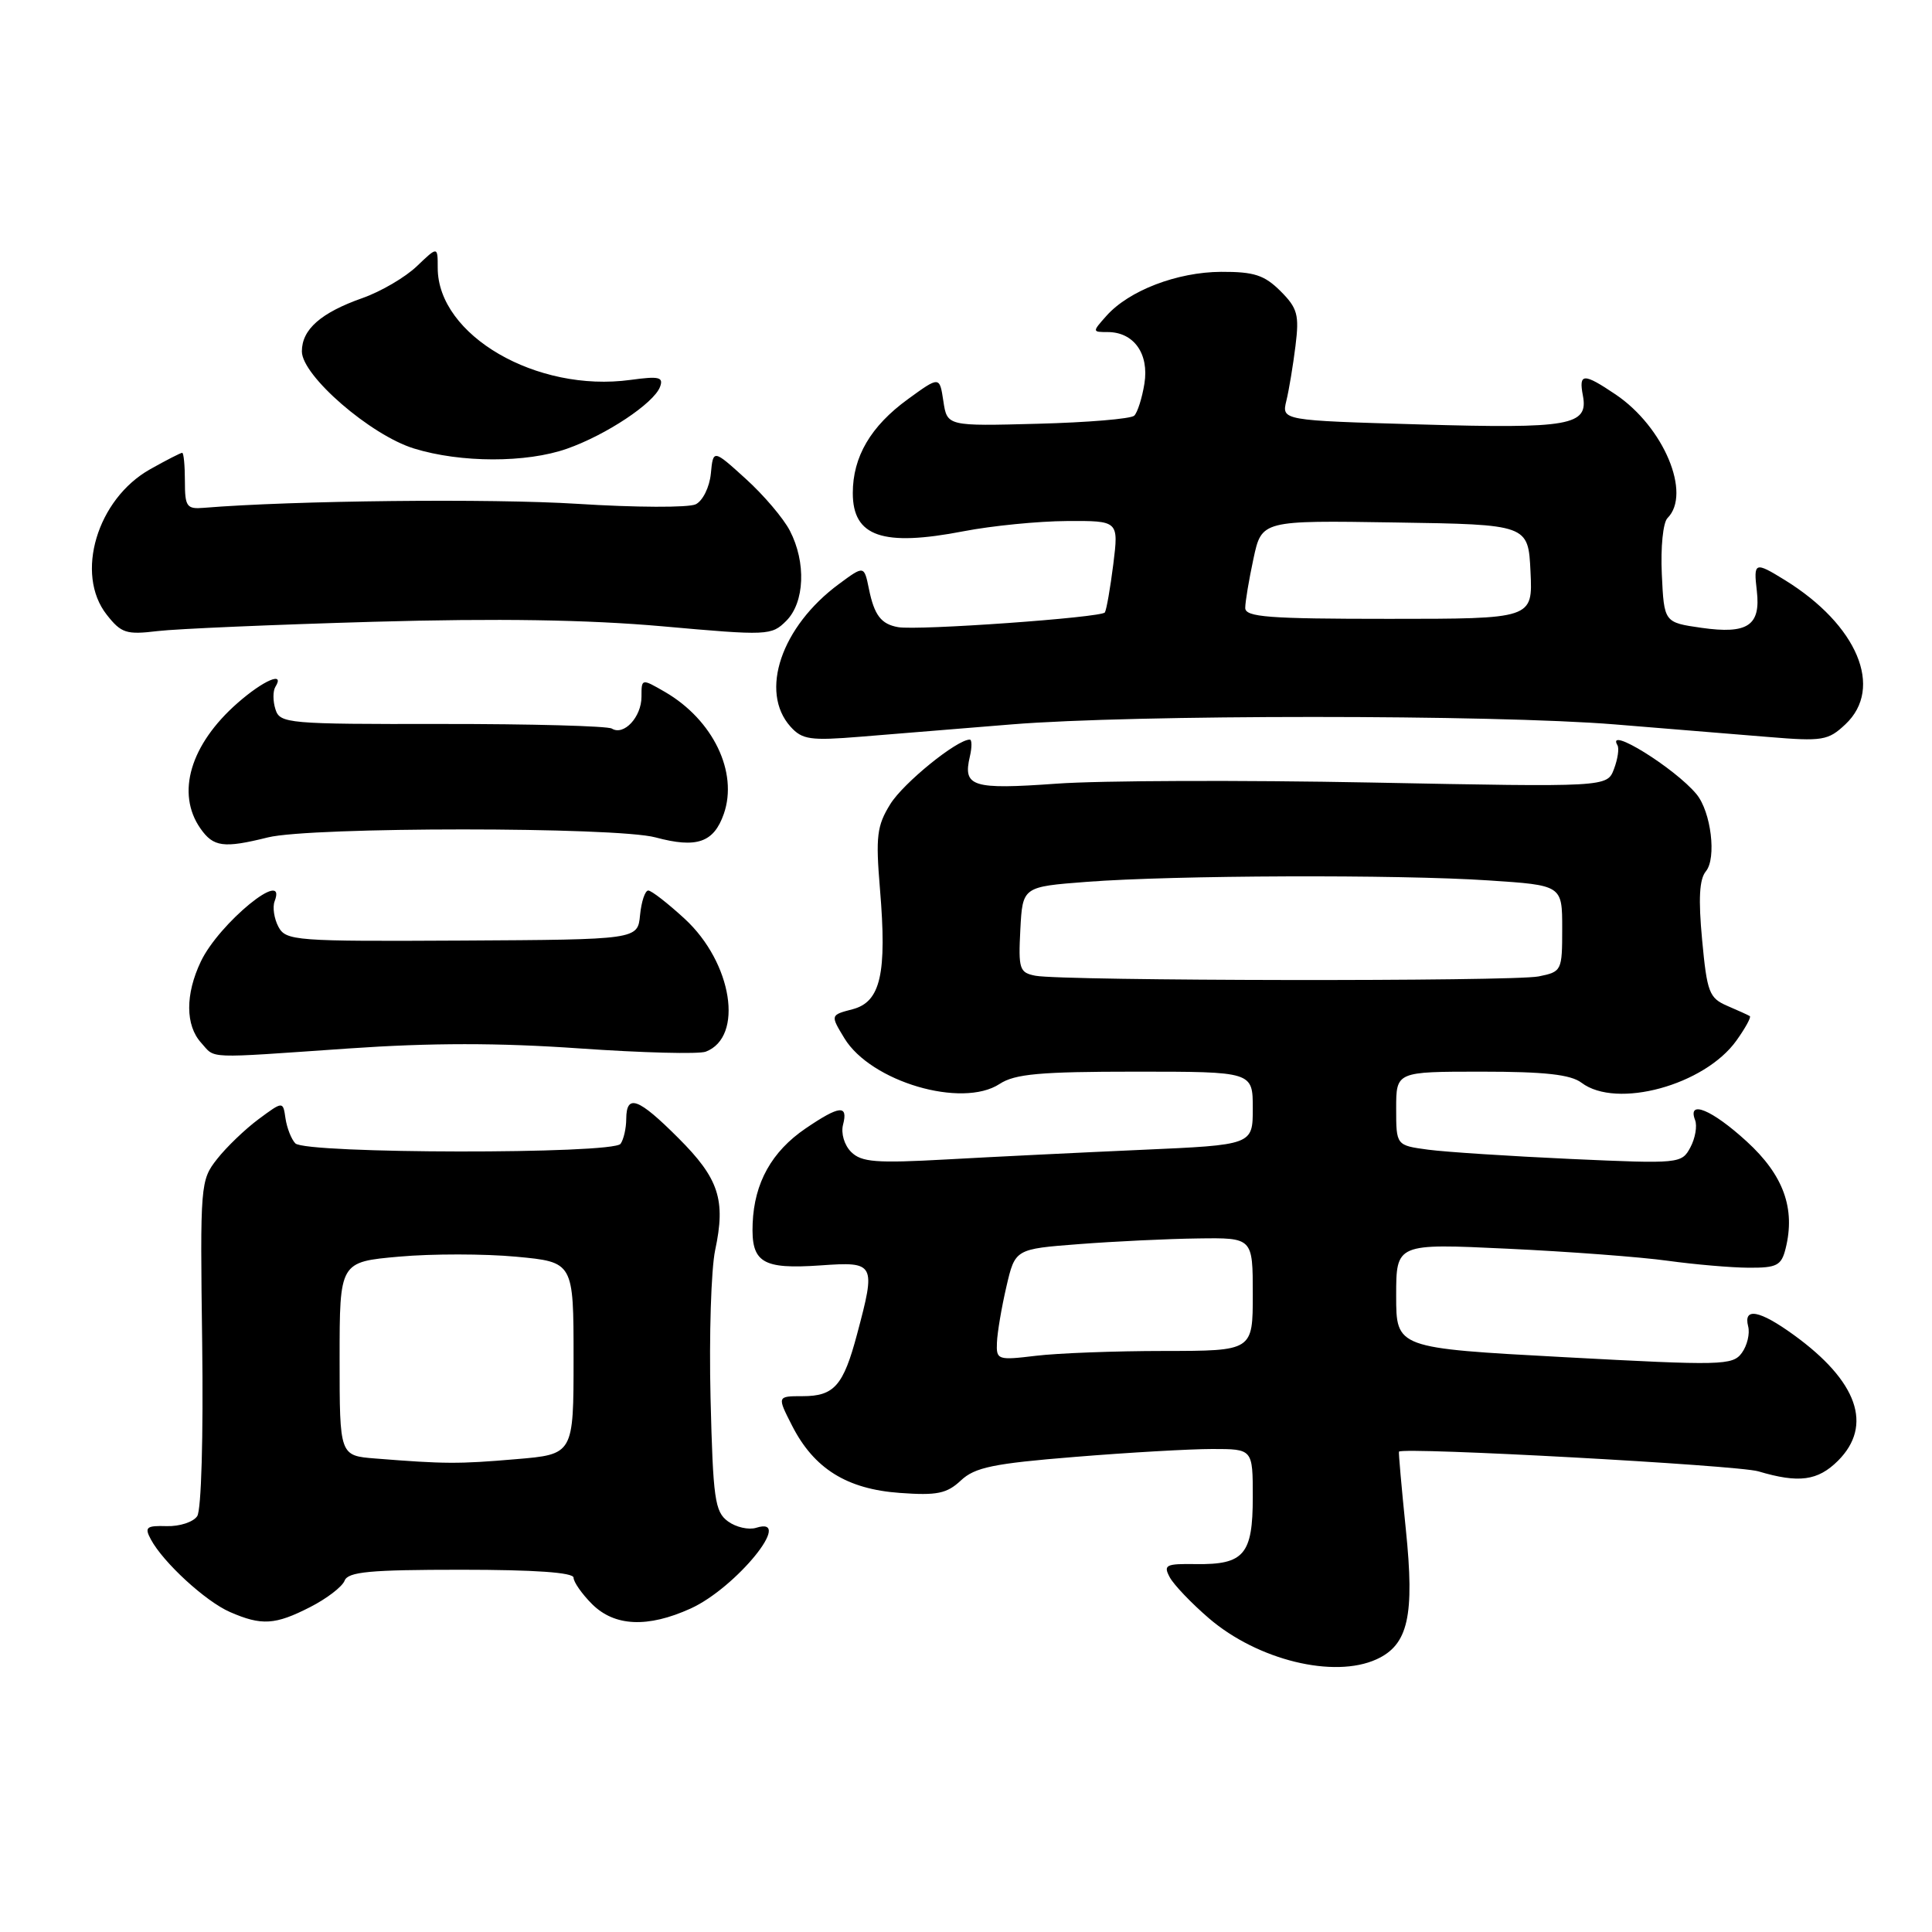 <?xml version="1.0" encoding="UTF-8" standalone="no"?>
<!DOCTYPE svg PUBLIC "-//W3C//DTD SVG 1.1//EN" "http://www.w3.org/Graphics/SVG/1.1/DTD/svg11.dtd" >
<svg xmlns="http://www.w3.org/2000/svg" xmlns:xlink="http://www.w3.org/1999/xlink" version="1.1" viewBox="0 0 256 256">
 <g >
 <path fill="currentColor"
d=" M 182.39 219.87 C 186.60 217.95 187.46 214.12 186.28 202.65 C 185.71 197.07 185.30 192.43 185.37 192.35 C 185.93 191.72 230.27 194.14 232.99 194.96 C 238.36 196.56 240.87 196.22 243.55 193.55 C 248.21 188.88 246.15 183.02 237.69 176.89 C 233.15 173.60 230.98 173.19 231.64 175.75 C 231.89 176.71 231.51 178.30 230.80 179.27 C 229.58 180.93 228.17 180.96 207.25 179.83 C 185.00 178.63 185.00 178.63 185.00 171.70 C 185.00 164.76 185.00 164.76 199.75 165.46 C 207.86 165.84 217.43 166.56 221.00 167.06 C 224.57 167.55 229.40 167.97 231.73 167.98 C 235.44 168.00 236.04 167.69 236.60 165.45 C 237.93 160.14 236.33 155.71 231.45 151.25 C 226.84 147.03 223.55 145.67 224.61 148.42 C 224.91 149.20 224.63 150.83 223.98 152.04 C 222.83 154.19 222.54 154.22 208.15 153.57 C 200.09 153.20 191.59 152.65 189.25 152.34 C 185.00 151.77 185.00 151.77 185.00 146.89 C 185.00 142.00 185.00 142.00 196.31 142.00 C 204.70 142.00 208.12 142.38 209.56 143.47 C 214.20 146.98 225.88 143.79 230.10 137.86 C 231.27 136.22 232.06 134.78 231.86 134.64 C 231.66 134.51 230.32 133.90 228.87 133.28 C 226.48 132.25 226.19 131.50 225.54 124.54 C 225.03 119.10 225.17 116.50 226.04 115.45 C 227.47 113.72 226.73 107.59 224.80 105.24 C 221.95 101.79 212.75 96.08 214.32 98.75 C 214.57 99.16 214.36 100.58 213.86 101.90 C 212.95 104.30 212.95 104.30 181.73 103.69 C 164.55 103.36 145.78 103.42 140.00 103.84 C 128.81 104.64 127.57 104.25 128.51 100.25 C 128.80 99.01 128.79 98.00 128.50 98.00 C 126.79 98.00 119.69 103.76 117.97 106.55 C 116.19 109.42 116.02 110.83 116.60 117.80 C 117.54 129.03 116.69 132.76 112.97 133.73 C 110.02 134.50 110.02 134.50 111.89 137.58 C 115.40 143.34 127.46 146.89 132.45 143.63 C 134.47 142.30 137.80 142.00 150.46 142.00 C 166.00 142.00 166.00 142.00 166.00 146.86 C 166.00 151.71 166.00 151.71 151.25 152.36 C 143.14 152.72 131.53 153.29 125.45 153.63 C 116.07 154.15 114.15 154.00 112.78 152.64 C 111.87 151.73 111.41 150.16 111.71 149.02 C 112.40 146.35 111.24 146.47 106.74 149.53 C 102.26 152.58 99.94 156.73 99.73 162.12 C 99.52 167.31 100.98 168.21 108.75 167.67 C 115.97 167.16 116.08 167.37 113.56 176.81 C 111.75 183.61 110.53 185.00 106.36 185.00 C 102.96 185.00 102.96 185.00 104.96 188.92 C 107.86 194.60 112.21 197.32 119.24 197.82 C 124.16 198.18 125.46 197.91 127.32 196.17 C 129.17 194.43 131.63 193.92 142.41 193.05 C 149.49 192.47 157.70 192.00 160.65 192.00 C 166.00 192.00 166.00 192.00 166.00 198.38 C 166.00 205.98 164.84 207.34 158.47 207.25 C 154.47 207.19 154.12 207.36 155.00 209.00 C 155.54 210.00 157.88 212.45 160.21 214.45 C 166.67 219.98 176.74 222.44 182.39 219.87 Z  M 41.09 212.95 C 43.29 211.83 45.35 210.25 45.66 209.45 C 46.11 208.27 49.00 208.00 61.11 208.00 C 70.80 208.00 76.00 208.36 76.00 209.05 C 76.00 209.62 77.10 211.20 78.45 212.55 C 81.43 215.52 85.82 215.72 91.51 213.14 C 97.55 210.39 105.34 200.81 100.20 202.44 C 99.21 202.75 97.52 202.37 96.46 201.59 C 94.72 200.32 94.48 198.62 94.15 185.21 C 93.95 176.97 94.23 168.18 94.76 165.66 C 96.19 158.99 95.26 156.16 89.89 150.80 C 84.57 145.48 83.01 144.90 82.98 148.25 C 82.98 149.49 82.64 150.98 82.23 151.56 C 81.26 152.95 40.49 152.90 39.13 151.50 C 38.60 150.95 38.02 149.46 37.83 148.20 C 37.50 145.90 37.50 145.90 34.27 148.29 C 32.49 149.61 30.01 151.99 28.77 153.57 C 26.55 156.39 26.51 156.91 26.79 177.98 C 26.95 190.33 26.68 200.10 26.13 200.90 C 25.61 201.68 23.80 202.27 22.10 202.22 C 19.39 202.14 19.12 202.36 19.99 203.98 C 21.63 207.04 27.24 212.19 30.47 213.60 C 34.66 215.43 36.46 215.32 41.09 212.95 Z  M 46.17 138.93 C 57.13 138.17 66.06 138.17 76.77 138.92 C 85.08 139.50 92.62 139.70 93.52 139.35 C 98.59 137.41 97.04 127.57 90.73 121.75 C 88.49 119.69 86.32 118.00 85.90 118.00 C 85.47 118.00 84.99 119.46 84.81 121.25 C 84.50 124.50 84.50 124.50 61.22 124.63 C 39.06 124.75 37.89 124.66 36.89 122.80 C 36.32 121.72 36.09 120.20 36.39 119.42 C 38.13 114.88 29.03 122.32 26.61 127.41 C 24.54 131.76 24.56 135.86 26.65 138.17 C 28.61 140.33 26.90 140.26 46.17 138.93 Z  M 35.50 110.96 C 41.19 109.55 81.61 109.55 86.86 110.96 C 92.32 112.43 94.58 111.65 95.91 107.84 C 97.83 102.32 94.48 95.39 88.12 91.69 C 85.00 89.89 85.00 89.89 85.00 92.32 C 85.00 95.01 82.66 97.53 81.07 96.54 C 80.51 96.20 70.39 95.92 58.59 95.93 C 38.10 95.96 37.09 95.87 36.50 93.99 C 36.15 92.90 36.15 91.56 36.49 91.01 C 37.80 88.90 34.92 90.13 31.48 93.15 C 25.21 98.65 23.30 105.12 26.56 109.78 C 28.28 112.24 29.63 112.42 35.50 110.96 Z  M 134.00 95.99 C 150.12 94.67 197.88 94.67 214.00 95.99 C 220.88 96.55 230.00 97.30 234.28 97.65 C 241.50 98.25 242.24 98.13 244.53 95.97 C 249.64 91.17 246.12 82.80 236.50 76.86 C 232.51 74.40 232.34 74.46 232.79 78.31 C 233.32 82.89 231.57 84.06 225.46 83.19 C 220.50 82.48 220.50 82.48 220.20 76.09 C 220.03 72.53 220.36 69.24 220.95 68.65 C 224.17 65.43 220.46 56.57 214.08 52.27 C 209.82 49.40 209.17 49.42 209.74 52.41 C 210.50 56.39 208.03 56.82 188.16 56.24 C 169.82 55.71 169.82 55.71 170.45 53.10 C 170.80 51.67 171.34 48.40 171.66 45.82 C 172.17 41.72 171.93 40.83 169.67 38.57 C 167.54 36.45 166.17 36.00 161.80 36.02 C 155.98 36.05 149.58 38.50 146.60 41.86 C 144.72 43.97 144.72 44.00 146.77 44.00 C 150.24 44.00 152.28 46.87 151.64 50.84 C 151.33 52.76 150.72 54.67 150.29 55.08 C 149.85 55.50 144.10 55.98 137.50 56.15 C 125.50 56.47 125.50 56.47 125.00 53.15 C 124.50 49.84 124.50 49.84 120.29 52.90 C 115.38 56.47 113.00 60.52 113.00 65.33 C 113.00 71.11 116.94 72.47 127.70 70.39 C 131.44 69.67 137.59 69.06 141.37 69.04 C 148.23 69.00 148.23 69.00 147.52 74.75 C 147.12 77.91 146.62 80.79 146.40 81.15 C 145.99 81.83 121.59 83.57 119.00 83.10 C 116.75 82.70 115.85 81.52 115.14 78.05 C 114.50 74.92 114.50 74.92 111.17 77.38 C 103.52 83.02 100.59 91.66 104.75 96.29 C 106.30 98.01 107.38 98.16 114.00 97.62 C 118.12 97.28 127.12 96.55 134.00 95.99 Z  M 49.46 82.39 C 66.04 81.92 77.84 82.11 87.79 82.99 C 101.76 84.24 102.23 84.22 104.19 82.26 C 106.62 79.82 106.84 74.52 104.66 70.32 C 103.82 68.69 101.19 65.59 98.81 63.44 C 94.50 59.53 94.50 59.53 94.19 62.77 C 94.01 64.56 93.12 66.36 92.19 66.82 C 91.26 67.28 84.20 67.25 76.50 66.76 C 65.09 66.04 38.81 66.32 27.00 67.29 C 24.74 67.48 24.50 67.14 24.50 63.75 C 24.50 61.69 24.34 60.00 24.14 60.00 C 23.94 60.00 22.02 60.98 19.89 62.18 C 12.86 66.13 9.90 76.07 14.14 81.45 C 16.07 83.91 16.74 84.12 20.89 83.62 C 23.43 83.32 36.28 82.77 49.46 82.39 Z  M 75.12 59.46 C 80.33 57.63 86.61 53.45 87.45 51.28 C 87.95 49.96 87.35 49.82 83.54 50.34 C 71.11 52.04 58.00 44.43 58.00 35.50 C 58.00 32.63 58.00 32.63 55.24 35.27 C 53.72 36.73 50.48 38.63 48.04 39.49 C 42.51 41.44 40.00 43.65 40.00 46.56 C 40.00 49.78 49.10 57.66 54.86 59.43 C 61.05 61.34 69.75 61.35 75.12 59.46 Z  M 132.10 177.89 C 132.15 176.58 132.71 173.25 133.35 170.50 C 134.51 165.50 134.51 165.50 143.00 164.85 C 147.68 164.49 154.76 164.15 158.75 164.10 C 166.00 164.00 166.00 164.00 166.00 171.50 C 166.00 179.00 166.00 179.00 154.25 179.01 C 147.79 179.01 140.14 179.30 137.25 179.65 C 132.19 180.26 132.00 180.19 132.10 177.89 Z  M 137.20 129.29 C 135.08 128.88 134.93 128.41 135.20 123.17 C 135.50 117.50 135.50 117.50 144.00 116.85 C 155.48 115.97 185.26 115.86 197.25 116.66 C 207.00 117.30 207.00 117.30 207.00 123.03 C 207.00 128.64 206.94 128.76 203.88 129.38 C 200.42 130.07 140.86 129.99 137.20 129.29 Z  M 49.75 193.26 C 45.00 192.89 45.00 192.89 45.00 180.05 C 45.00 167.21 45.00 167.21 52.90 166.51 C 57.24 166.12 64.22 166.13 68.40 166.52 C 76.00 167.23 76.00 167.23 76.00 179.97 C 76.00 192.71 76.00 192.71 68.35 193.35 C 60.76 194.00 58.90 193.99 49.75 193.26 Z  M 165.00 80.55 C 165.00 79.75 165.49 76.82 166.09 74.03 C 167.18 68.95 167.18 68.95 184.84 69.23 C 202.50 69.50 202.50 69.50 202.80 75.75 C 203.10 82.00 203.10 82.00 184.05 82.00 C 168.07 82.00 165.00 81.77 165.00 80.55 Z "/>
</g>
</svg>